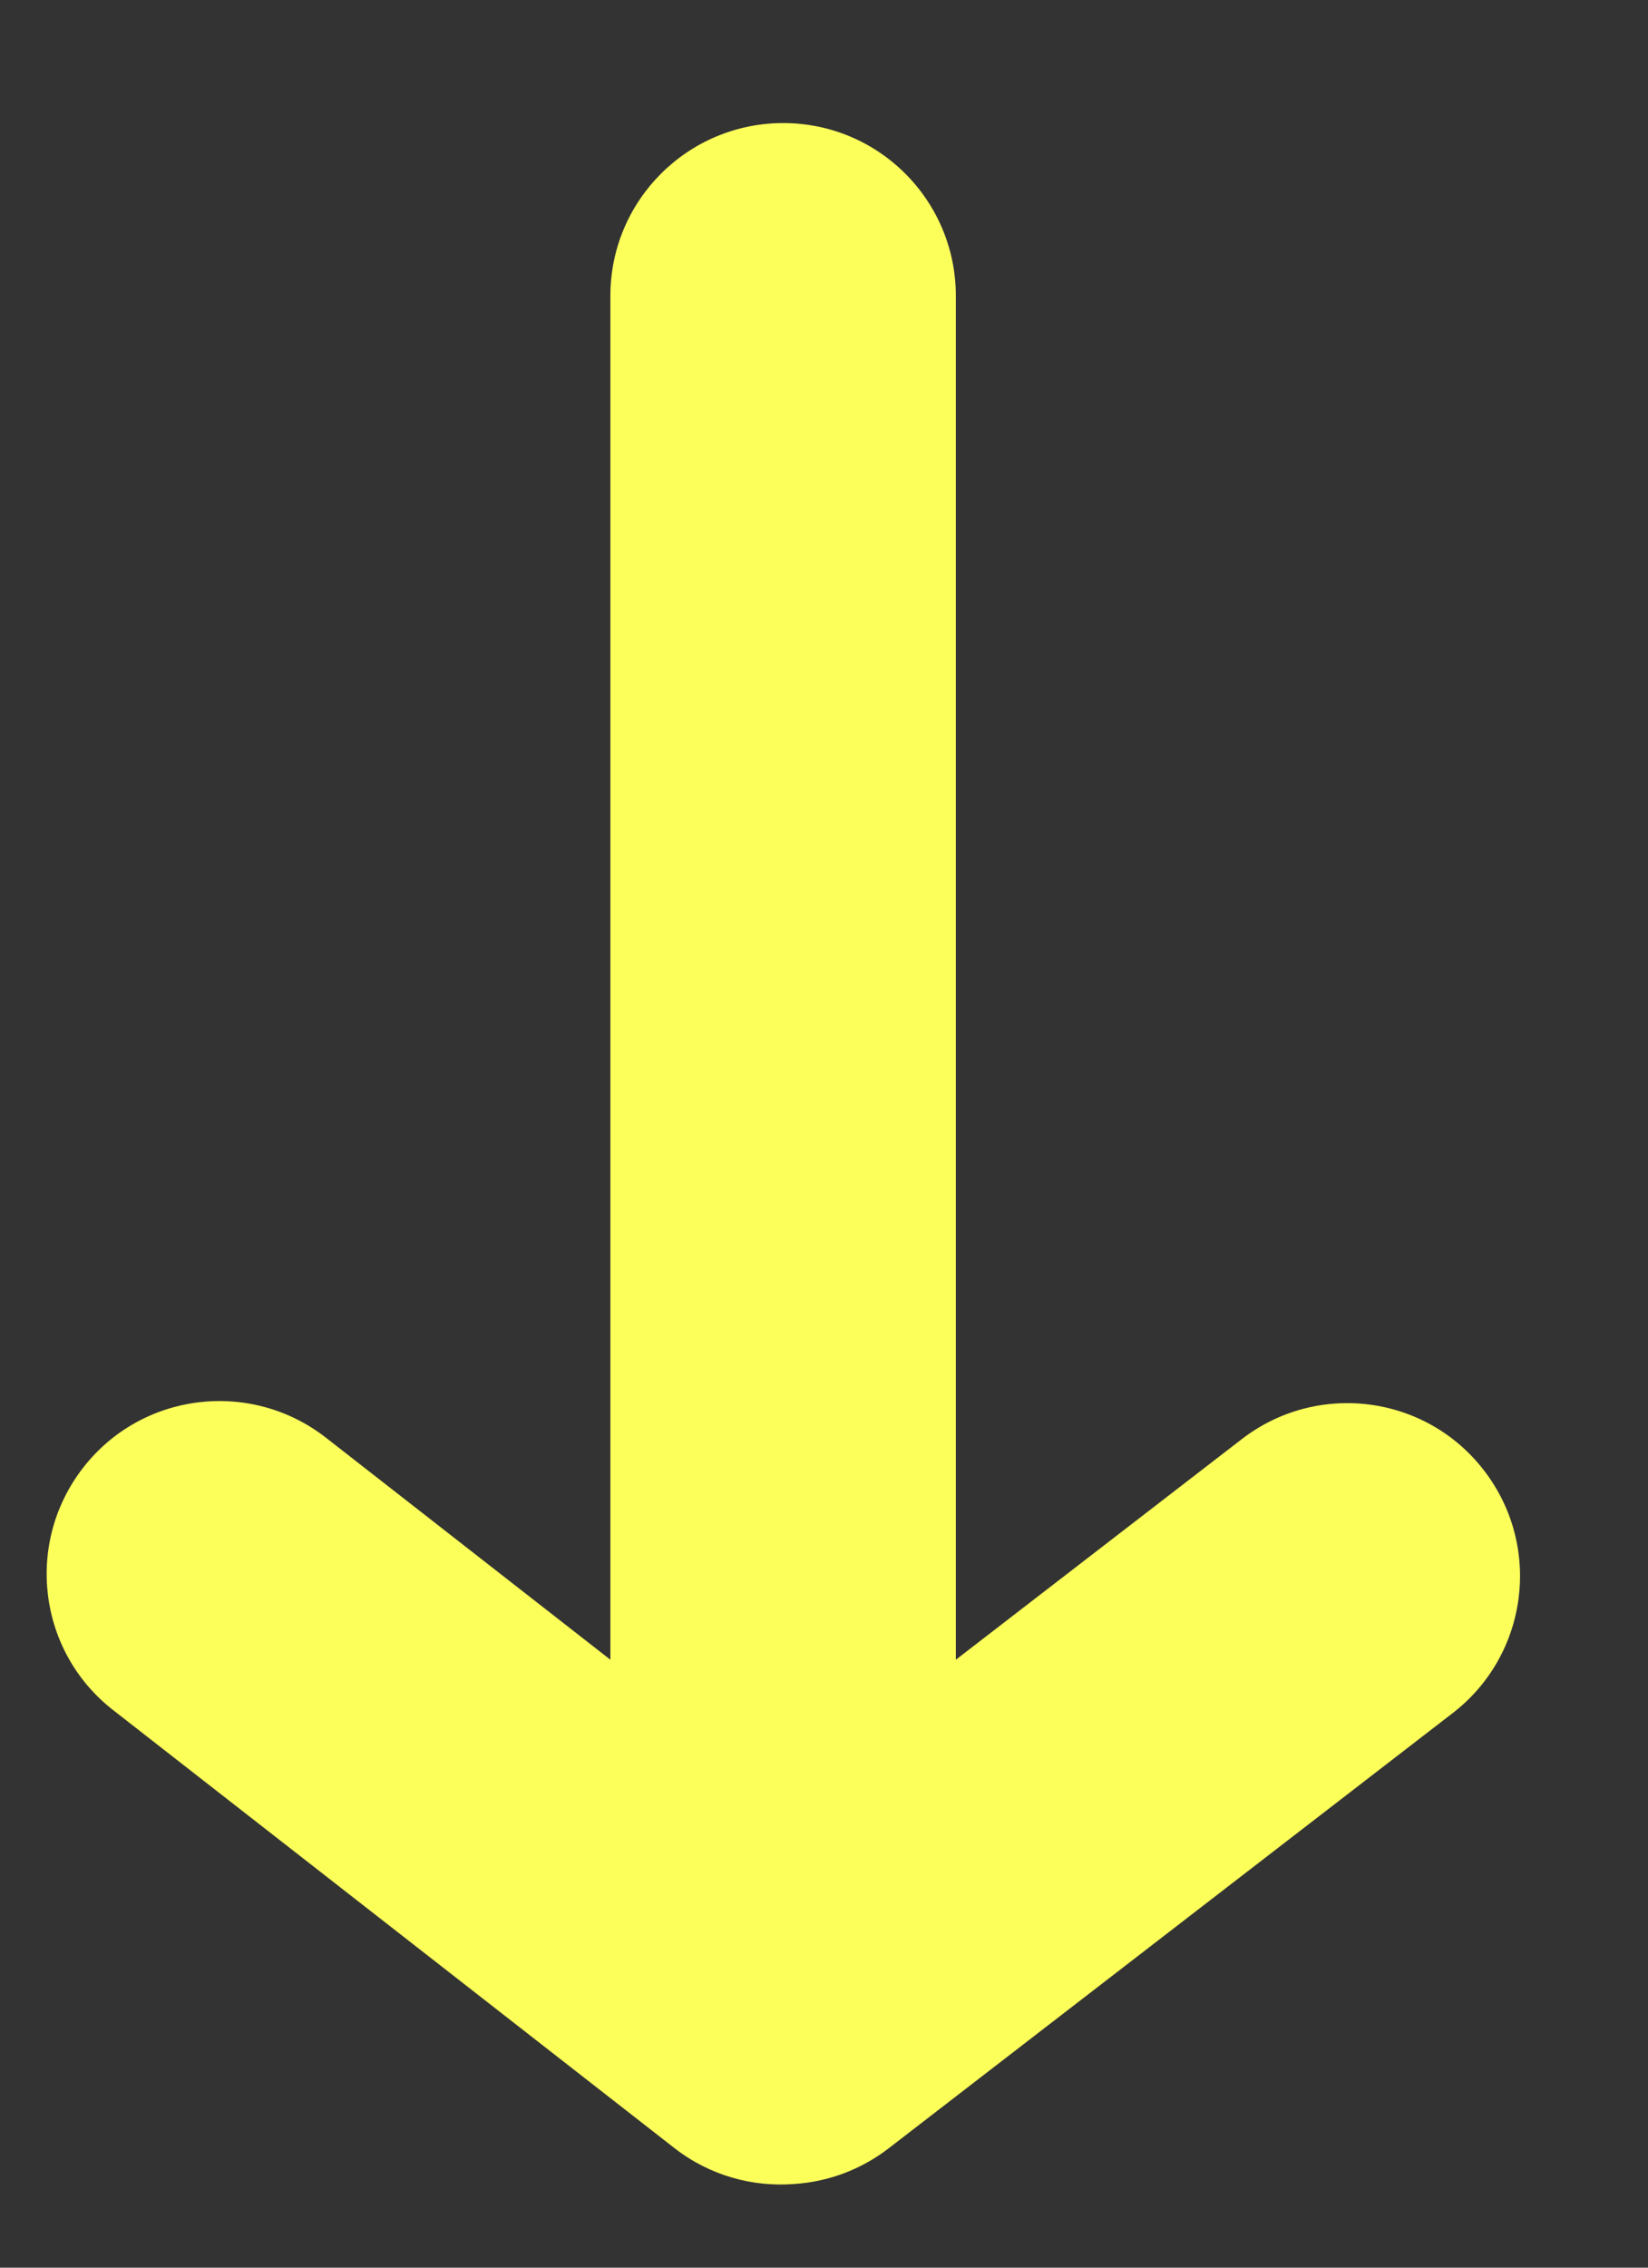 <svg width="8" height="11" viewBox="0 0 8 11" fill="none" xmlns="http://www.w3.org/2000/svg">
<rect x="0" y="0" width="8" height="11" fill="#333333" stroke="none"/>
<path fill-rule="evenodd" clip-rule="evenodd" d="M3.857 10.594C3.655 10.61 3.446 10.554 3.274 10.42L0.55 8.296C0.184 8.012 0.119 7.485 0.404 7.119C0.688 6.754 1.215 6.689 1.581 6.973L2.963 8.051V1.435C2.963 0.972 3.339 0.597 3.802 0.597C4.265 0.597 4.64 0.972 4.64 1.435V8.051L6.028 6.981C6.395 6.698 6.922 6.766 7.204 7.133C7.487 7.5 7.419 8.026 7.053 8.309L4.314 10.421C4.179 10.525 4.02 10.583 3.857 10.594Z" fill="#FCFF5A"/>
</svg>
